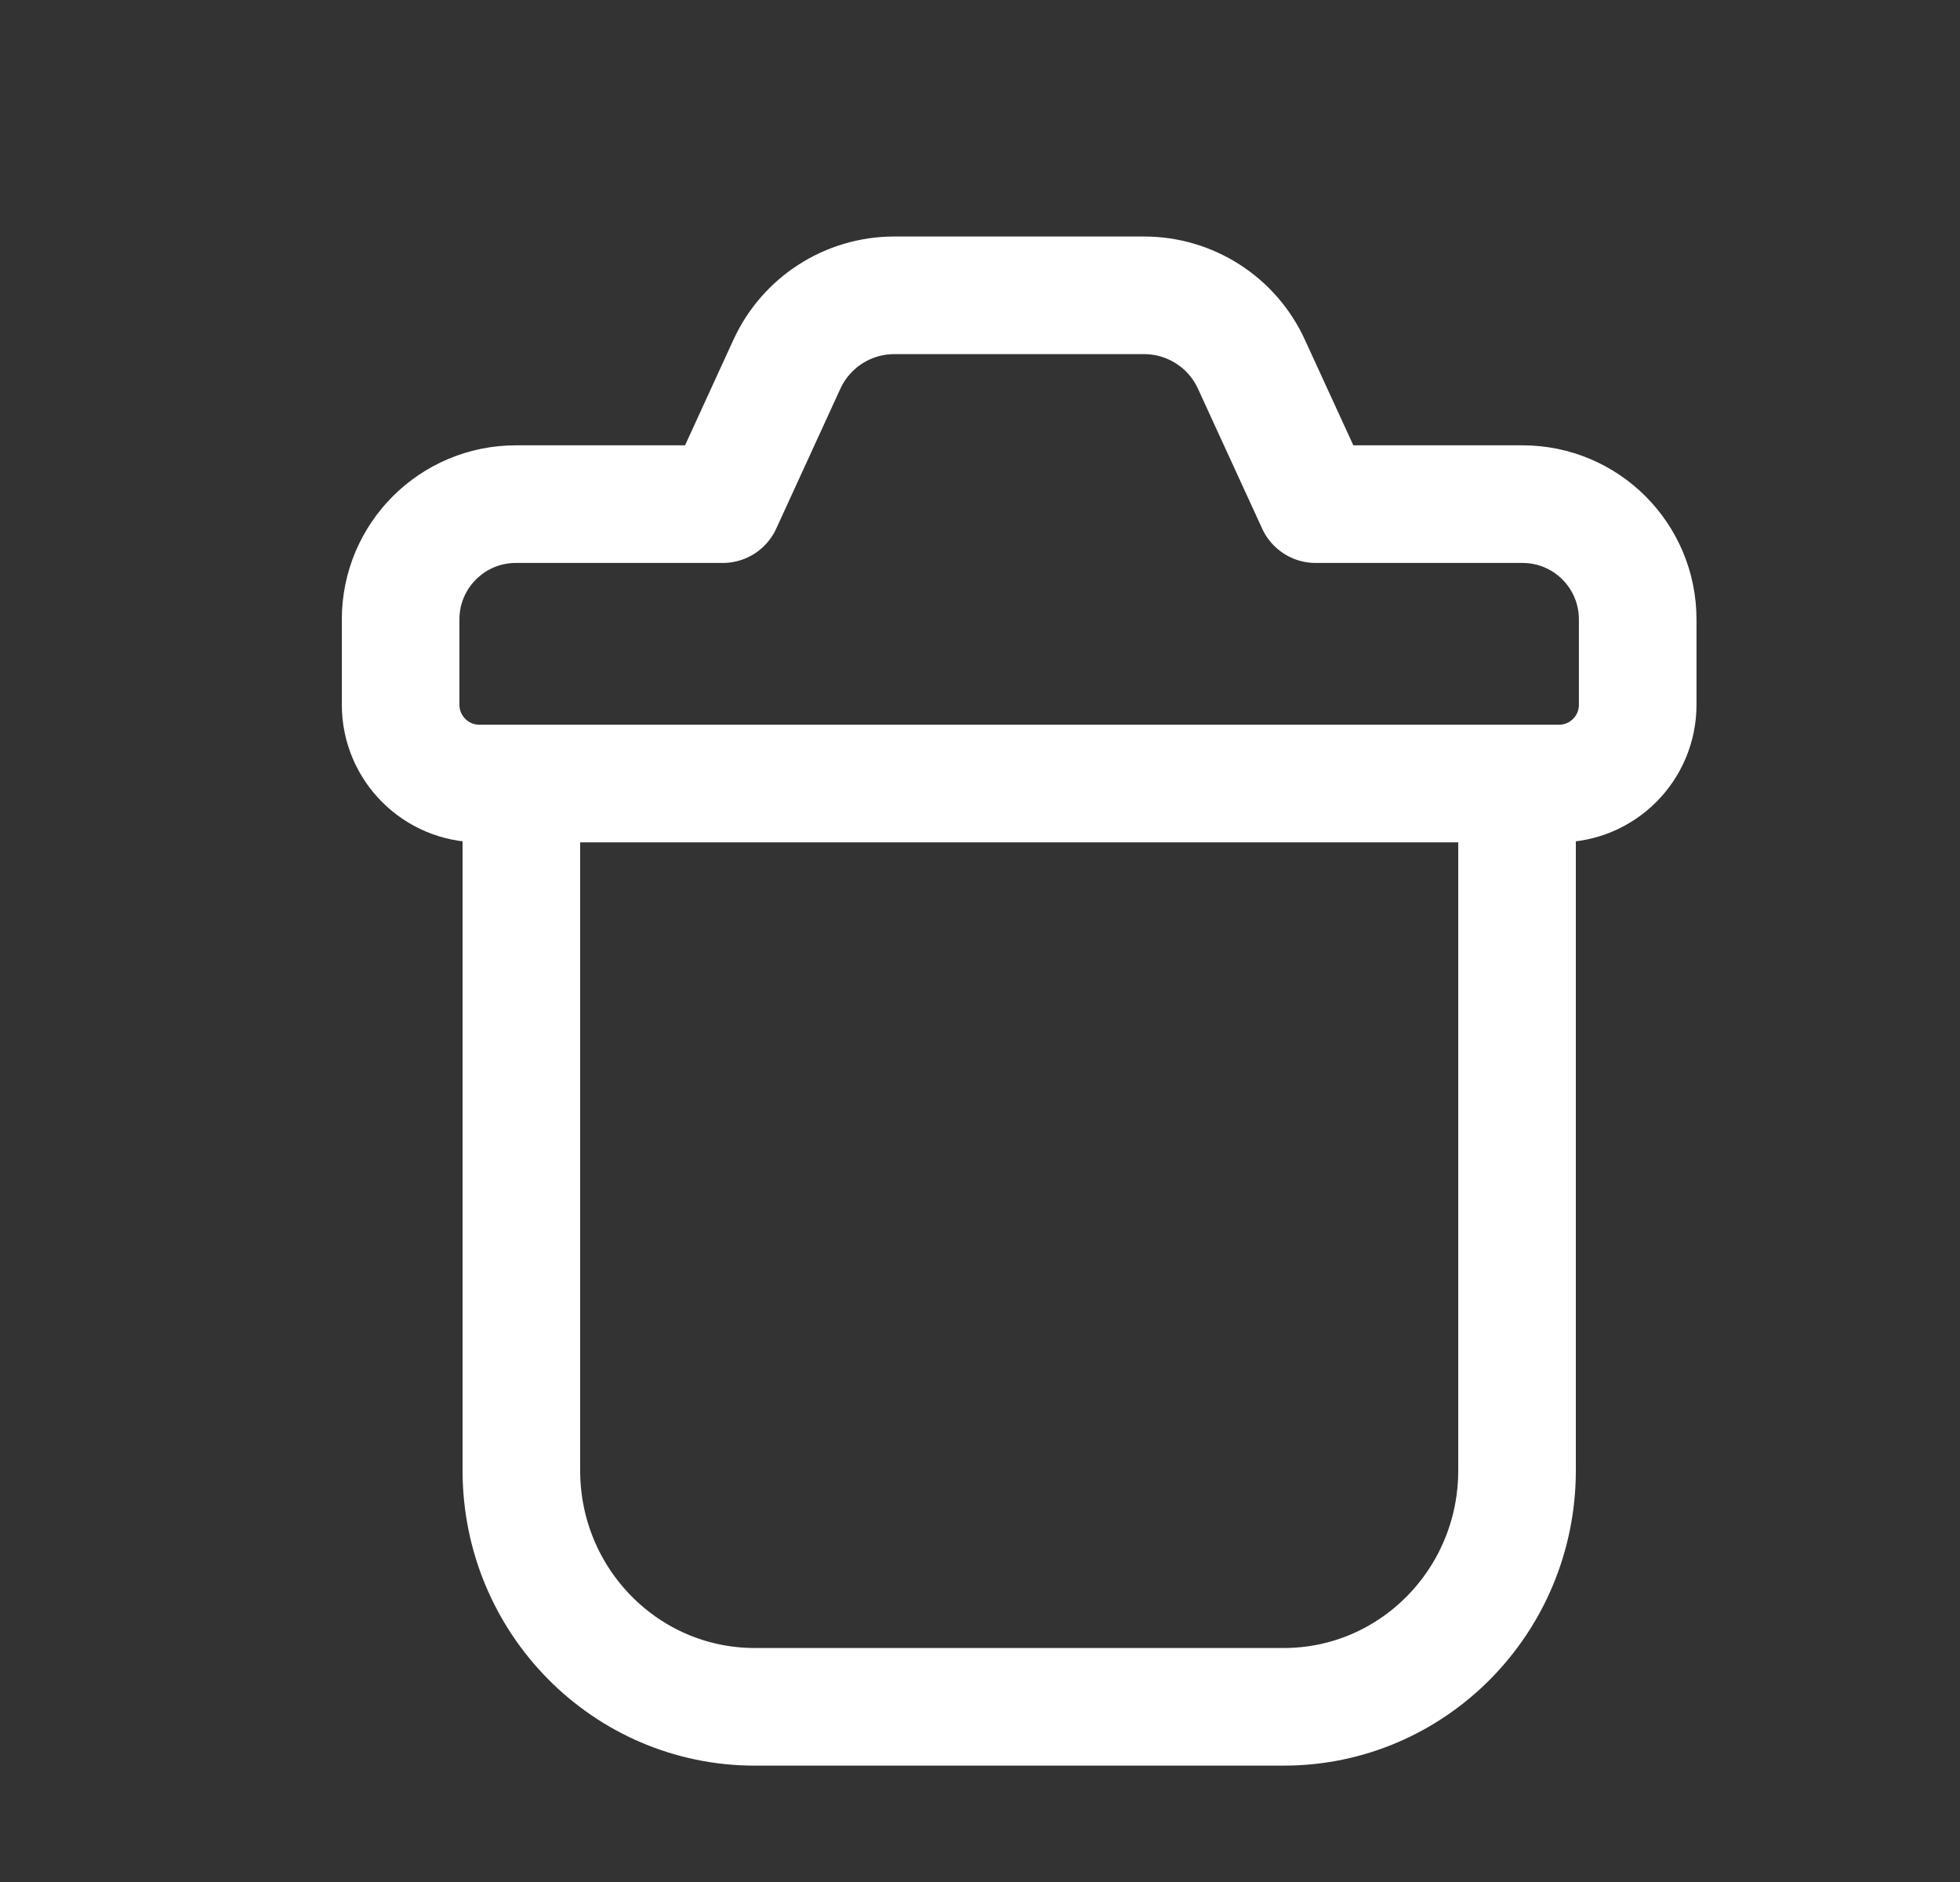 <svg width="25" height="24" viewBox="0 0 25 24" fill="none" xmlns="http://www.w3.org/2000/svg">
<rect x="0" y="0" width="25" height="24" fill="#333333" stroke="none"/>
<path d="M15.962 4.645L16.781 6.429H19.42C20.232 6.429 20.889 7.087 20.889 7.899V8.987C20.889 9.542 20.44 9.992 19.885 9.992H6.115C5.56 9.992 5.11 9.542 5.11 8.987V7.899C5.11 7.087 5.768 6.429 6.58 6.429H9.219L10.037 4.645C10.283 4.109 10.818 3.766 11.407 3.766H14.592C15.182 3.766 15.717 4.109 15.962 4.645Z" stroke="white" stroke-width="1.5" stroke-linecap="round" stroke-linejoin="round"/>
<path d="M19.35 10.066V18.752C19.35 20.417 18.018 21.766 16.374 21.766H9.627C7.983 21.766 6.65 20.417 6.65 18.752V10.066" stroke="white" stroke-width="1.5" stroke-linecap="round" stroke-linejoin="round"/>
</svg>
